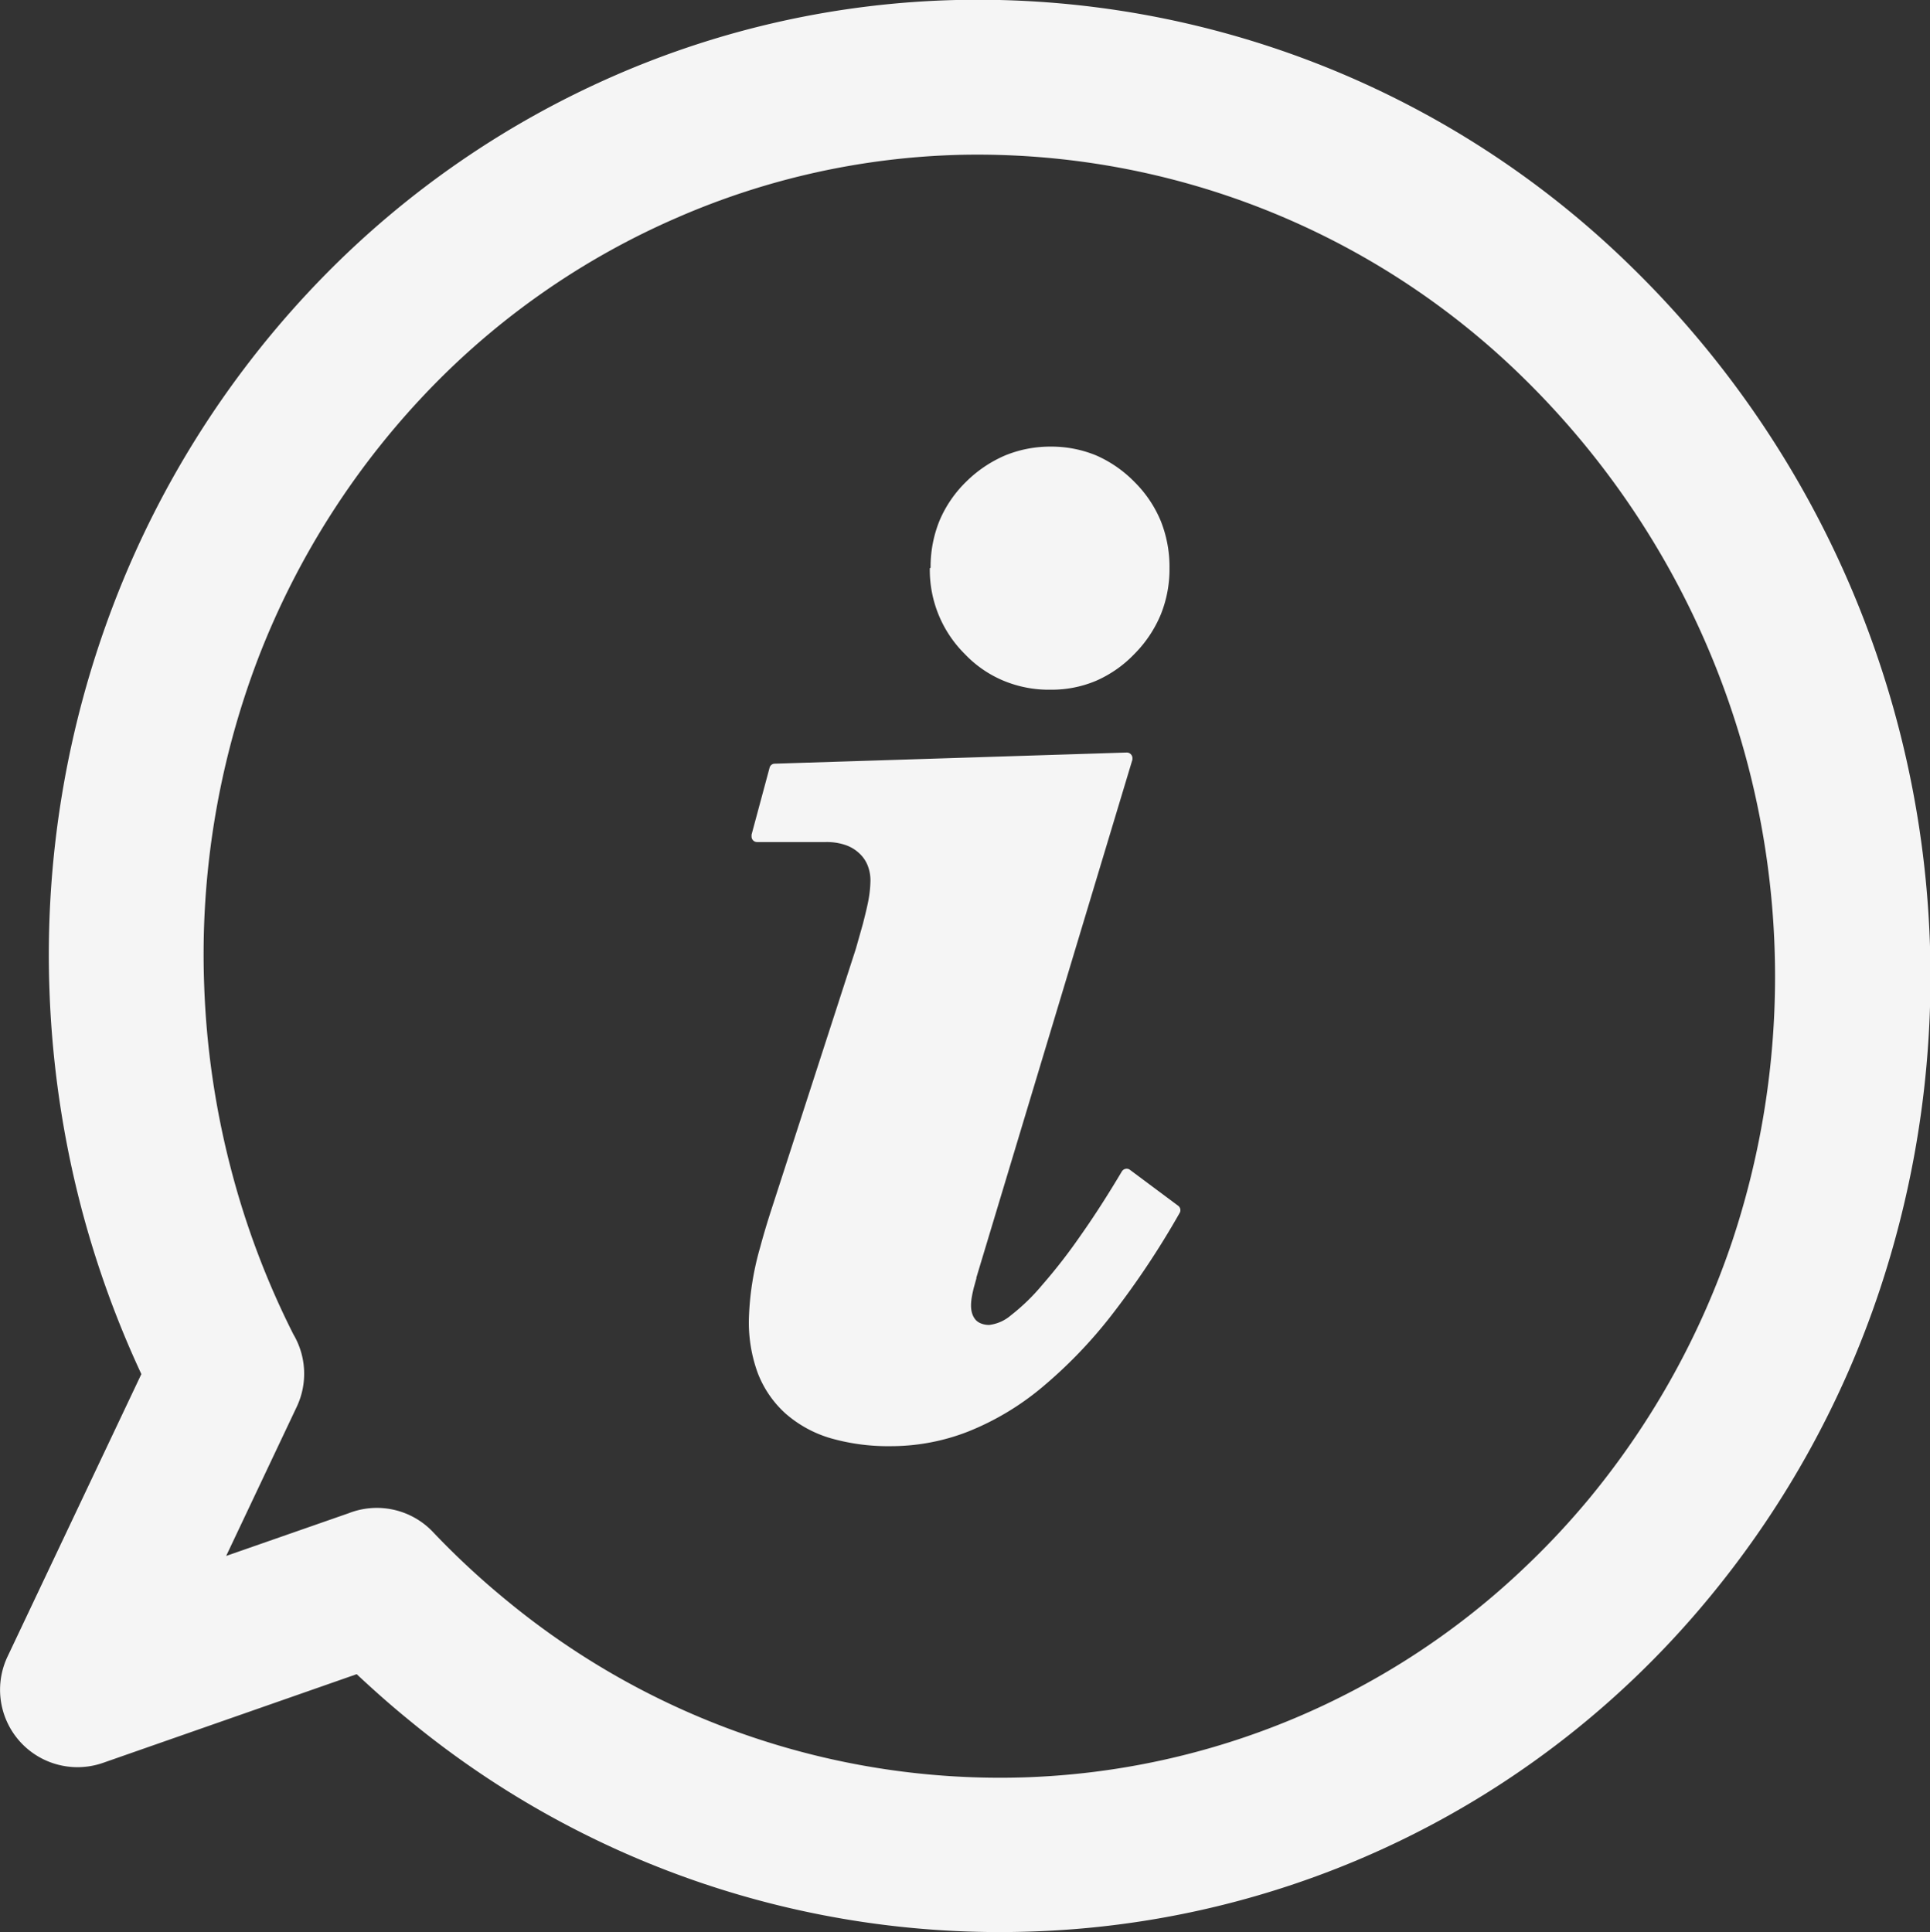 <svg id="Layer_1" data-name="Layer 1" xmlns="http://www.w3.org/2000/svg" viewBox="0 0 122.88 123.05">
  <rect x="0" y="0" width="122.88" height="123.05" fill="#333333" stroke="none"/>
  <title>info</title><path d="M60.88,0a59.43,59.43,0,0,1,43,17,63.19,63.19,0,0,1,15.82,65.08A61,61,0,0,1,109,101.52a59,59,0,0,1-5,5.4A58.28,58.28,0,0,1,65.59,123,59.1,59.1,0,0,1,26,109.5c-1.13-.92-2.22-1.89-3.29-2.89L6.55,112.26a4.93,4.93,0,0,1-6.08-6.75L9,87.5A62.89,62.89,0,0,1,5.15,76.81a63.69,63.69,0,0,1-2-13.72A62.48,62.48,0,0,1,7.25,38.43,61,61,0,0,1,20.68,17.52,58.89,58.89,0,0,1,39.12,4.82,57.76,57.76,0,0,1,60.88,0ZM59.25,36.15a7.78,7.78,0,0,1,.57-3,7.6,7.6,0,0,1,1.71-2.49A8,8,0,0,1,64,29a7.57,7.57,0,0,1,2.9-.56,7.48,7.48,0,0,1,2.89.56,7.77,7.77,0,0,1,2.44,1.69,7.6,7.6,0,0,1,1.68,2.5,7.88,7.88,0,0,1,.55,3,7.71,7.71,0,0,1-.55,2.93,7.82,7.82,0,0,1-1.67,2.51,7.59,7.59,0,0,1-2.45,1.72,7.27,7.27,0,0,1-2.89.57,7.5,7.5,0,0,1-3-.57,7.25,7.25,0,0,1-2.47-1.7,7.54,7.54,0,0,1-2.23-5.46Zm2.92,45.24L62,82c-.15.63-.36,1.51.13,2.06a.91.91,0,0,0,.34.22,1.35,1.35,0,0,0,.52.09,2.59,2.59,0,0,0,1.37-.61,13,13,0,0,0,2-1.94,35.09,35.09,0,0,0,2.43-3.13q1.26-1.78,2.64-4.1a.36.36,0,0,1,.48-.12l3.1,2.31a.35.35,0,0,1,.09.47,54.27,54.27,0,0,1-4.33,6.5,29.76,29.76,0,0,1-4.48,4.64h0a17.37,17.37,0,0,1-4.65,2.77,13.49,13.49,0,0,1-4.91.93,13.32,13.32,0,0,1-3.86-.51A7.59,7.59,0,0,1,50,90a6.71,6.71,0,0,1-1.76-2.58A9.38,9.38,0,0,1,47.68,84a18.3,18.3,0,0,1,.72-4.58c.17-.64.38-1.35.63-2.14l5.46-16.86.45-1.59c.11-.44.21-.83.28-1.16a8.23,8.23,0,0,0,.15-.86,7.06,7.06,0,0,0,.05-.73,2.59,2.59,0,0,0-.19-1v0a2.12,2.12,0,0,0-.54-.76,2.4,2.4,0,0,0-.89-.52,3.69,3.69,0,0,0-1.2-.18H48.2a.35.35,0,0,1-.35-.35l0-.12L49,48.88a.34.34,0,0,1,.33-.25l22.41-.71a.36.36,0,0,1,.36.34l0,.11-9.94,33ZM97,24.07A49.61,49.61,0,0,0,61.11,9.86a48.05,48.05,0,0,0-18,4A48.88,48.88,0,0,0,27.7,24.43,51.22,51.22,0,0,0,16.43,41.94,52.88,52.88,0,0,0,13,62.75a53.74,53.74,0,0,0,1.68,11.59,52.72,52.72,0,0,0,4,10.63,4.93,4.93,0,0,1,.21,4.62l-4.49,9.49,7.8-2.72a4.92,4.92,0,0,1,5.36,1.19,51.13,51.13,0,0,0,4.68,4.35,49.35,49.35,0,0,0,33,11.28,48.43,48.43,0,0,0,31.87-13.4,49.81,49.81,0,0,0,4.2-4.51,51.54,51.54,0,0,0,9-16.3A53.38,53.38,0,0,0,97,24.07Z" fill="#f5f5f5"/></svg>

